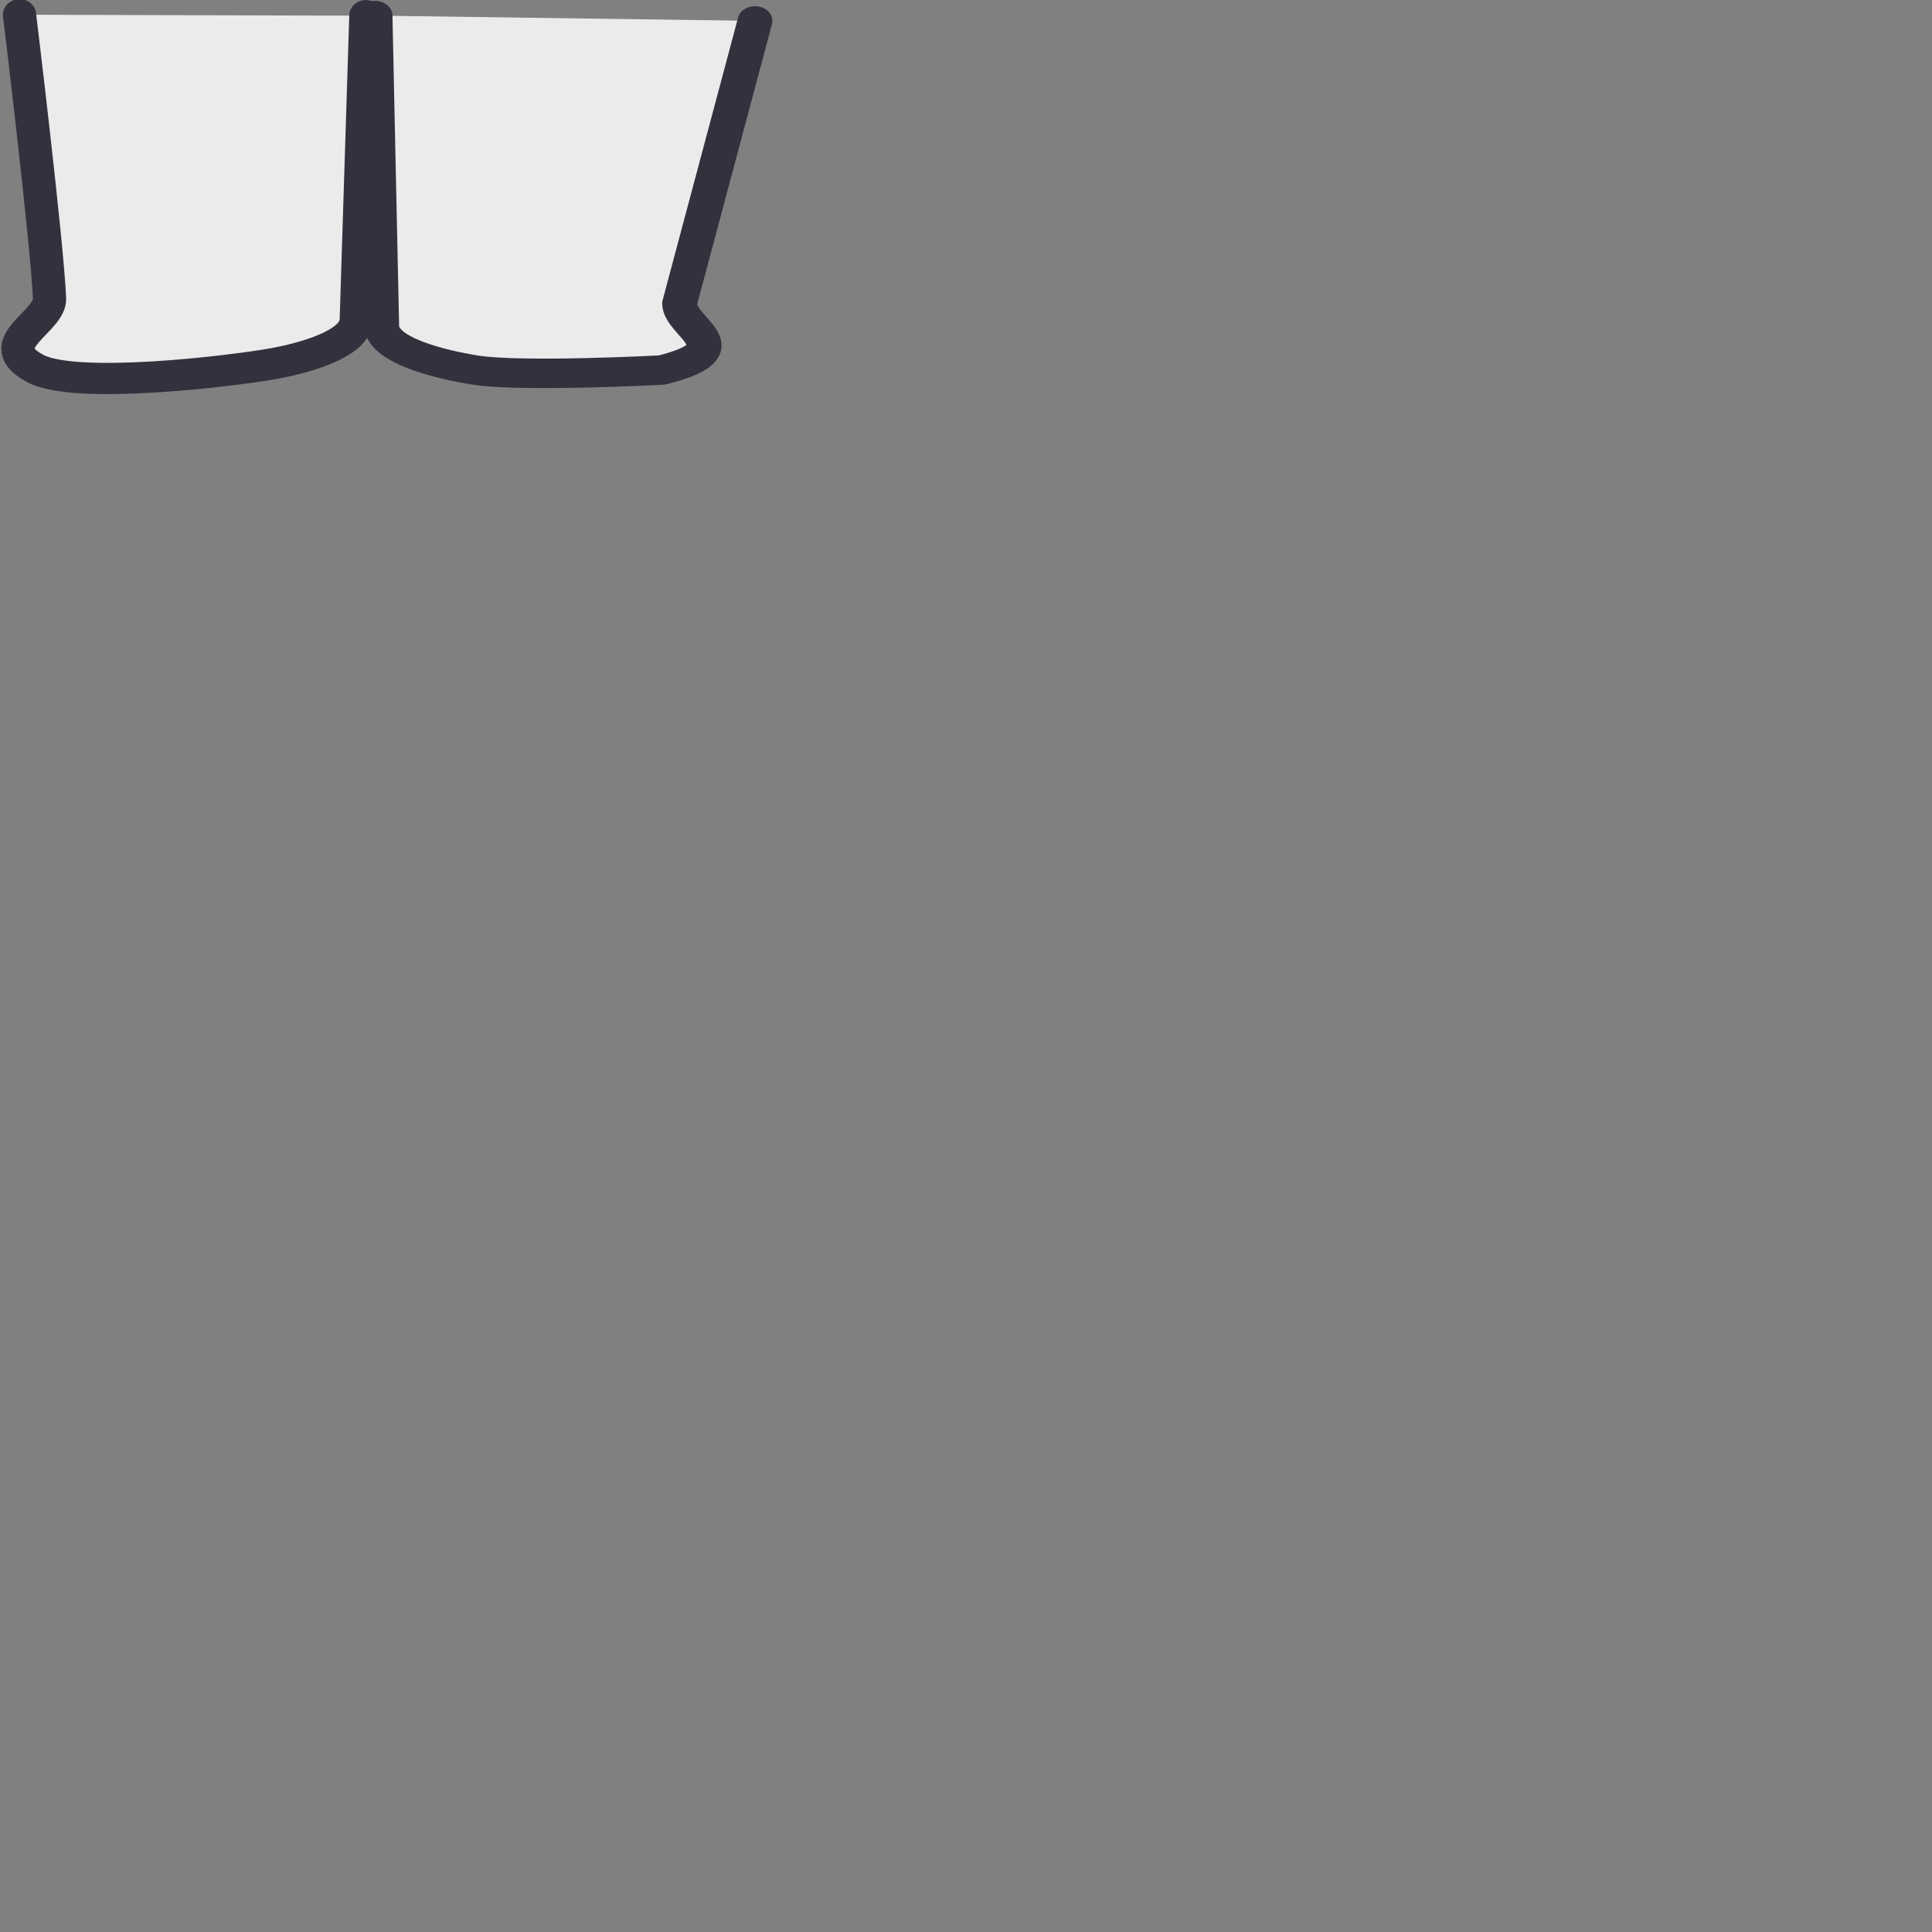 <svg
  viewBox="0 0 180 180"
  xmlns="http://www.w3.org/2000/svg"
  fill-rule="evenodd"
  clip-rule="evenodd"
  stroke-linecap="round"
  stroke-linejoin="round"
  stroke-miterlimit="1.5"
>
  <rect x="0" y="0" width="180" height="180" fill="#808080" stroke="none"/>
  <path
    d="M529.892 1205.24s15.357 134.24 16.86 169.47c.606 14.19-34.294 27.13-7.841 41.9 22.698 12.67 109.11 1.57 132.736-2.85 17.752-3.32 47.252-11.88 47.252-26.51l5.39-181.44"
    fill="#ebebeb"
    stroke="#31323d"
    stroke-width="18.64"
    transform="matrix(.166 0 0 .156 -86.144 -186.645)"
  />
  <path
    d="M526.522 1202.08l3.37 185.17c0 14.63 29.5 23.19 47.252 26.51 23.626 4.42 94.503 0 94.503 0 42.427-12.35 9.057-25.13 9.057-39.76l38.195-168.76"
    fill="#ebebeb"
    stroke="#31323d"
    stroke-width="17.6"
    transform="matrix(.184 0 0 .156 -61.935 -186.07)"
  />
</svg>
